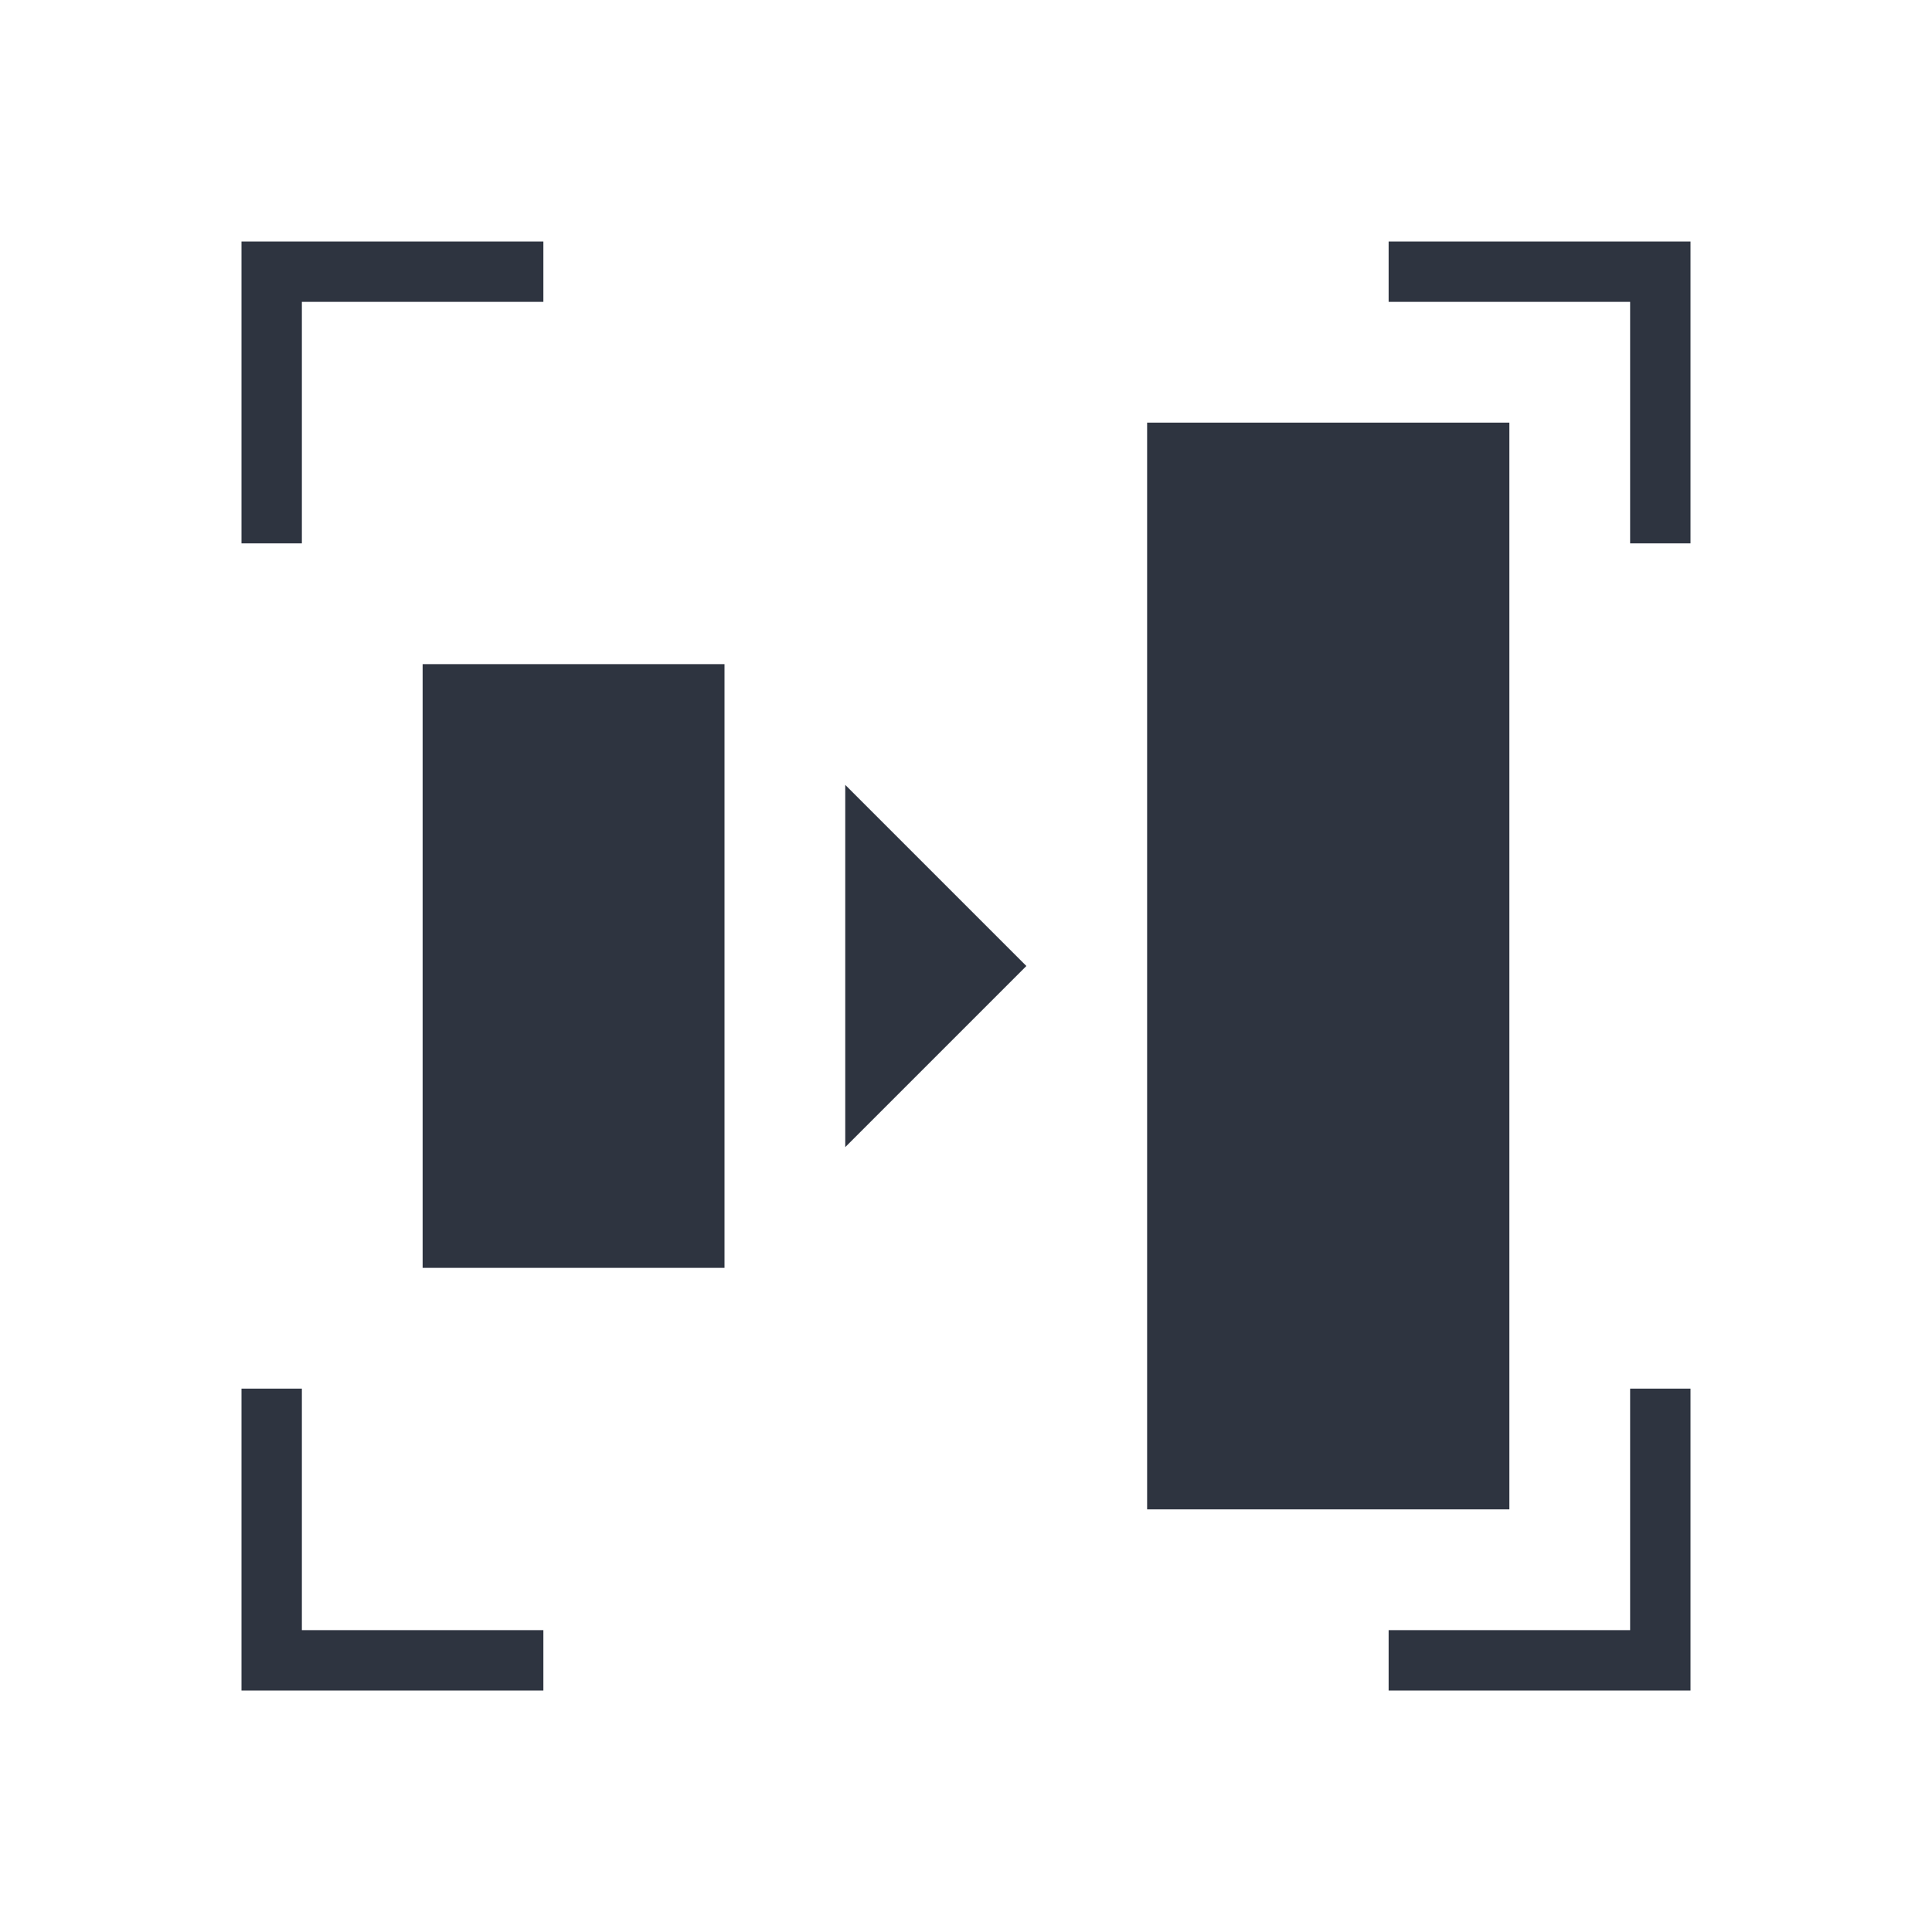 <svg viewBox="0 0 32 32" xmlns="http://www.w3.org/2000/svg">
 <defs>
  <style id="current-color-scheme" type="text/css">
   .ColorScheme-Text { color:#2e3440; } .ColorScheme-Highlight { color:#88c0d0; } .ColorScheme-NeutralText { color:#d08770; } .ColorScheme-PositiveText { color:#a3be8c; } .ColorScheme-NegativeText { color:#bf616a; }
  </style>
 </defs>
 <path class="ColorScheme-Text" d="m4 4v5h1v-4h4v-1h-5zm19 0v1h4v4h1v-5h-5zm-4 3v18h6v-18h-6zm-12 4v10h5v-10h-5zm7 2v6l3-3-3-3zm-10 10v5h5v-1h-4v-4h-1zm23 0v4h-4v1h5v-5h-1z" fill="currentColor"/>
</svg>
